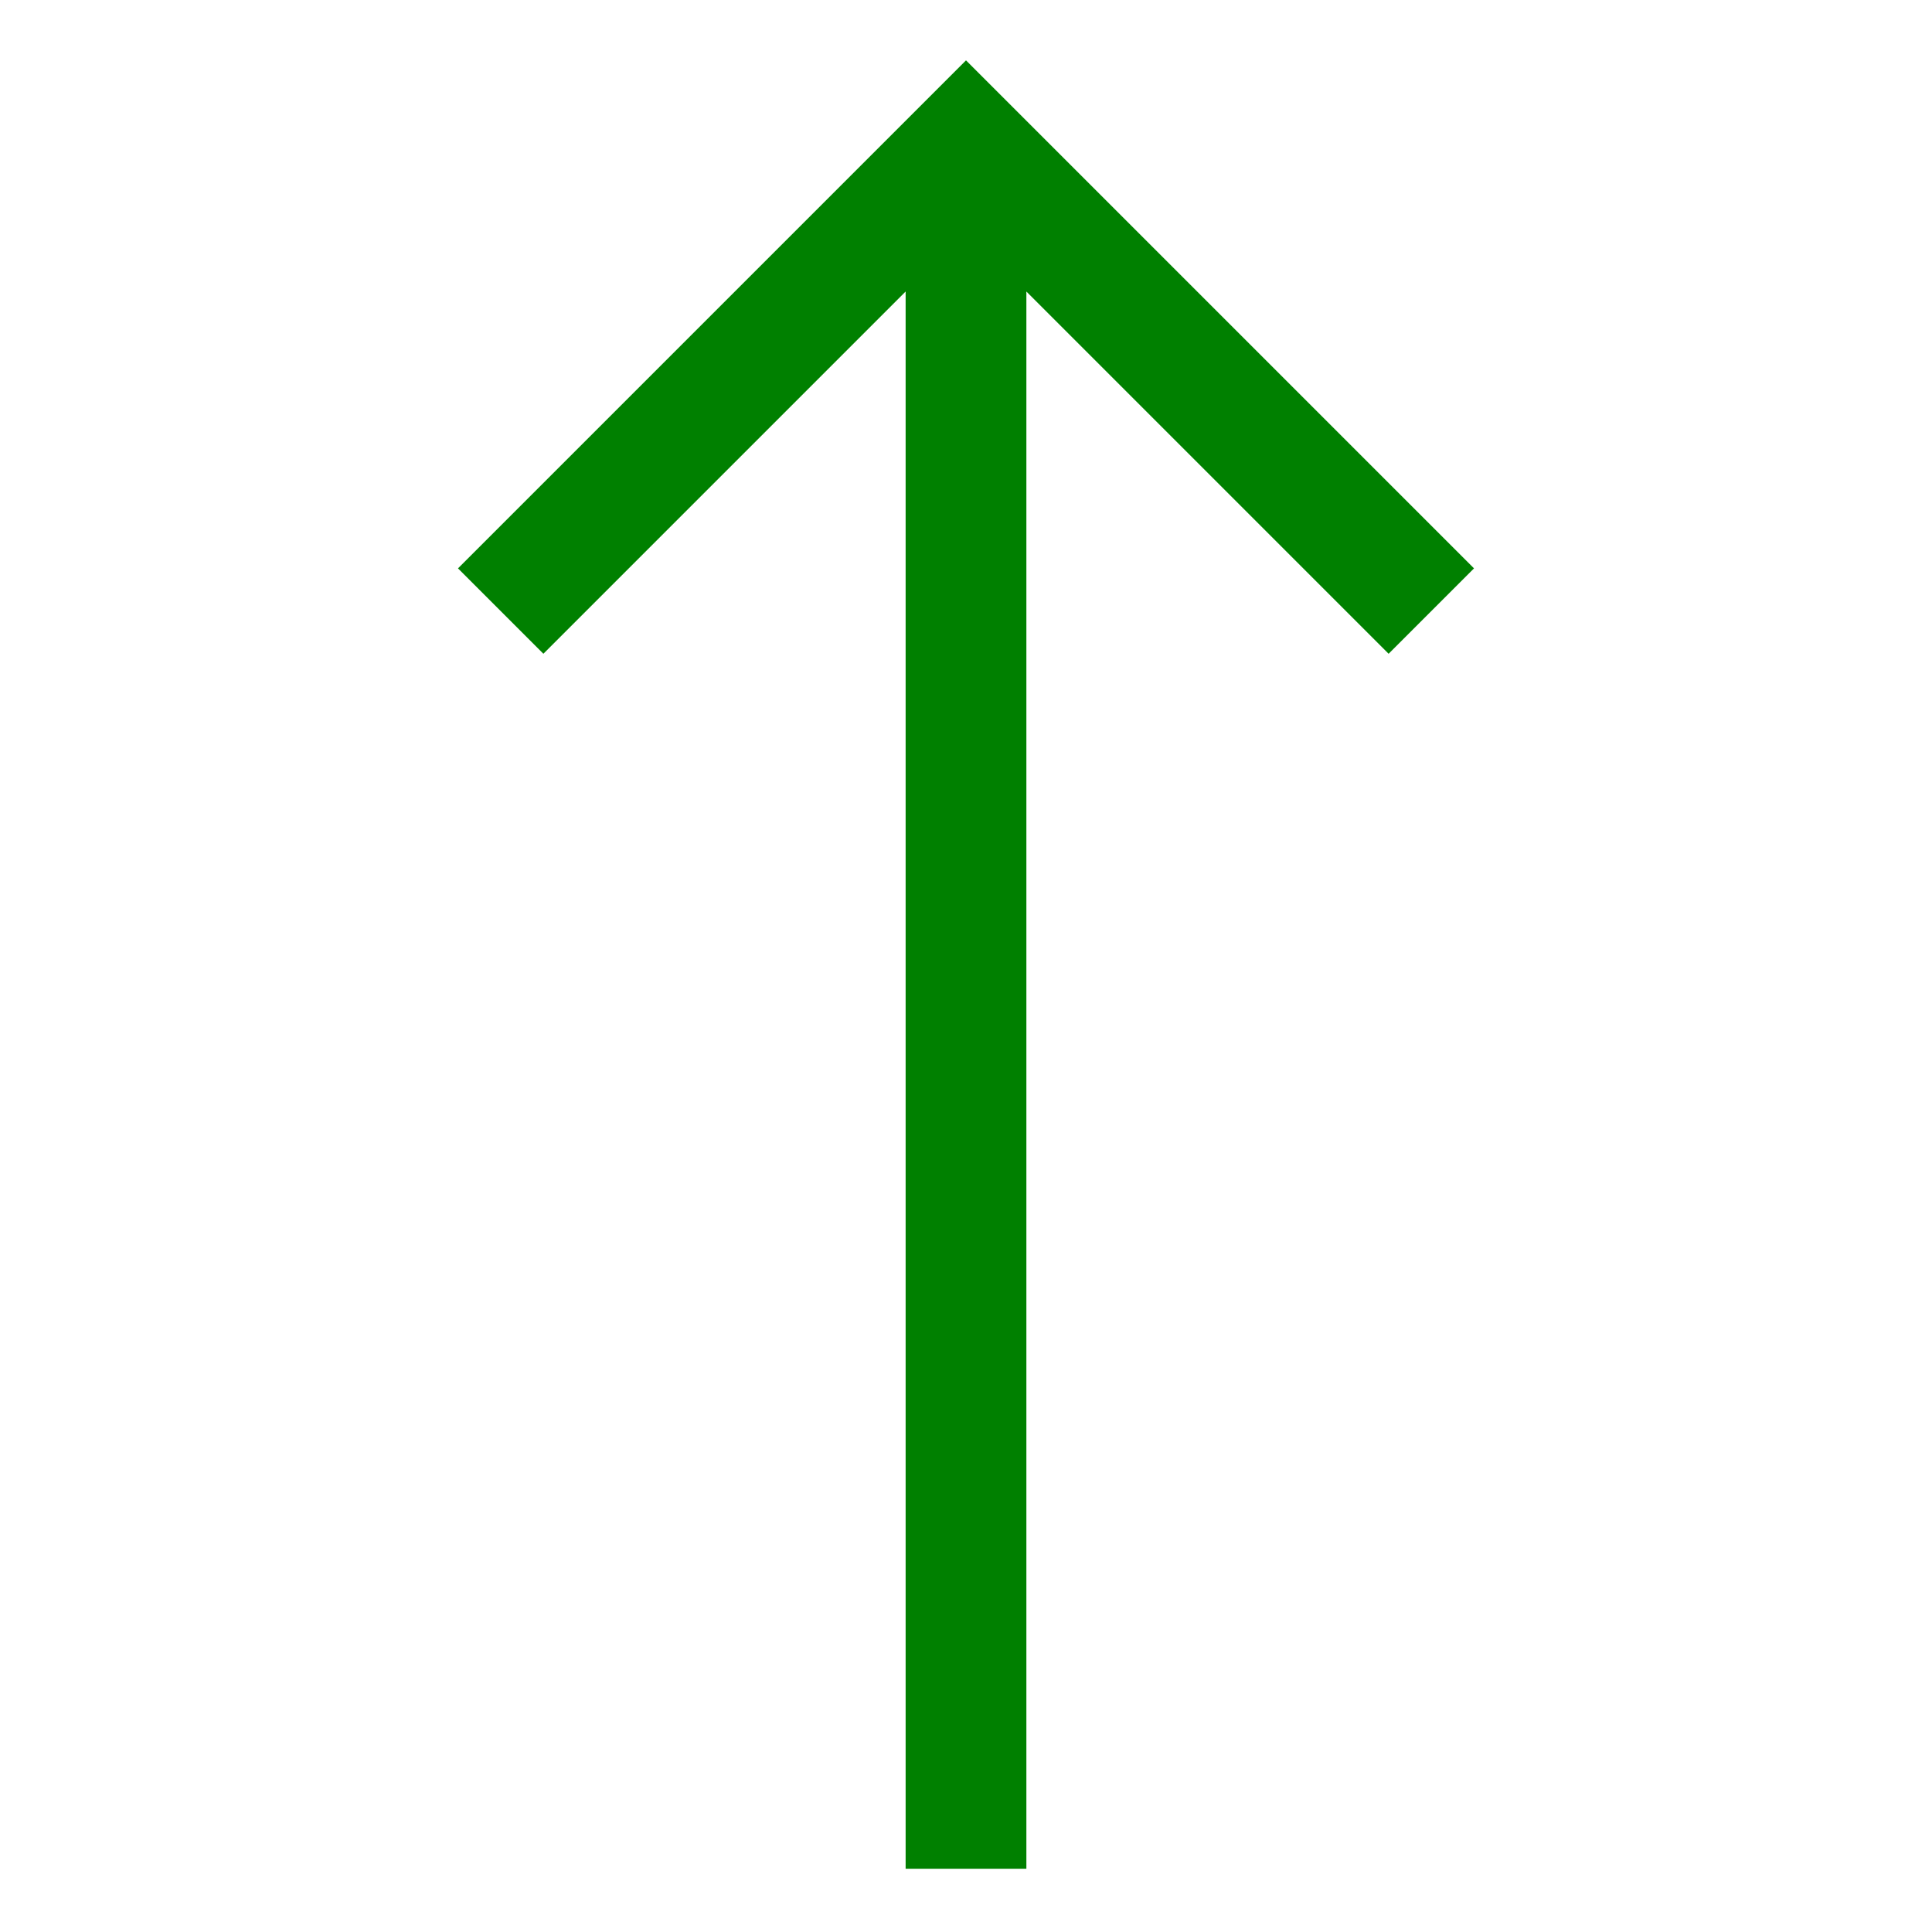 <svg xmlns="http://www.w3.org/2000/svg" viewBox="0 0 512 512" class="icon" role="img" aria-hidden="true"><polygon fill="green" points="390.624 150.625 256 16 121.376 150.625 144.004 173.252 240.001 77.254 240.001 495.236 272.001 495.236 272.001 77.257 367.996 173.252 390.624 150.625" class="ci-primary"></polygon></svg>